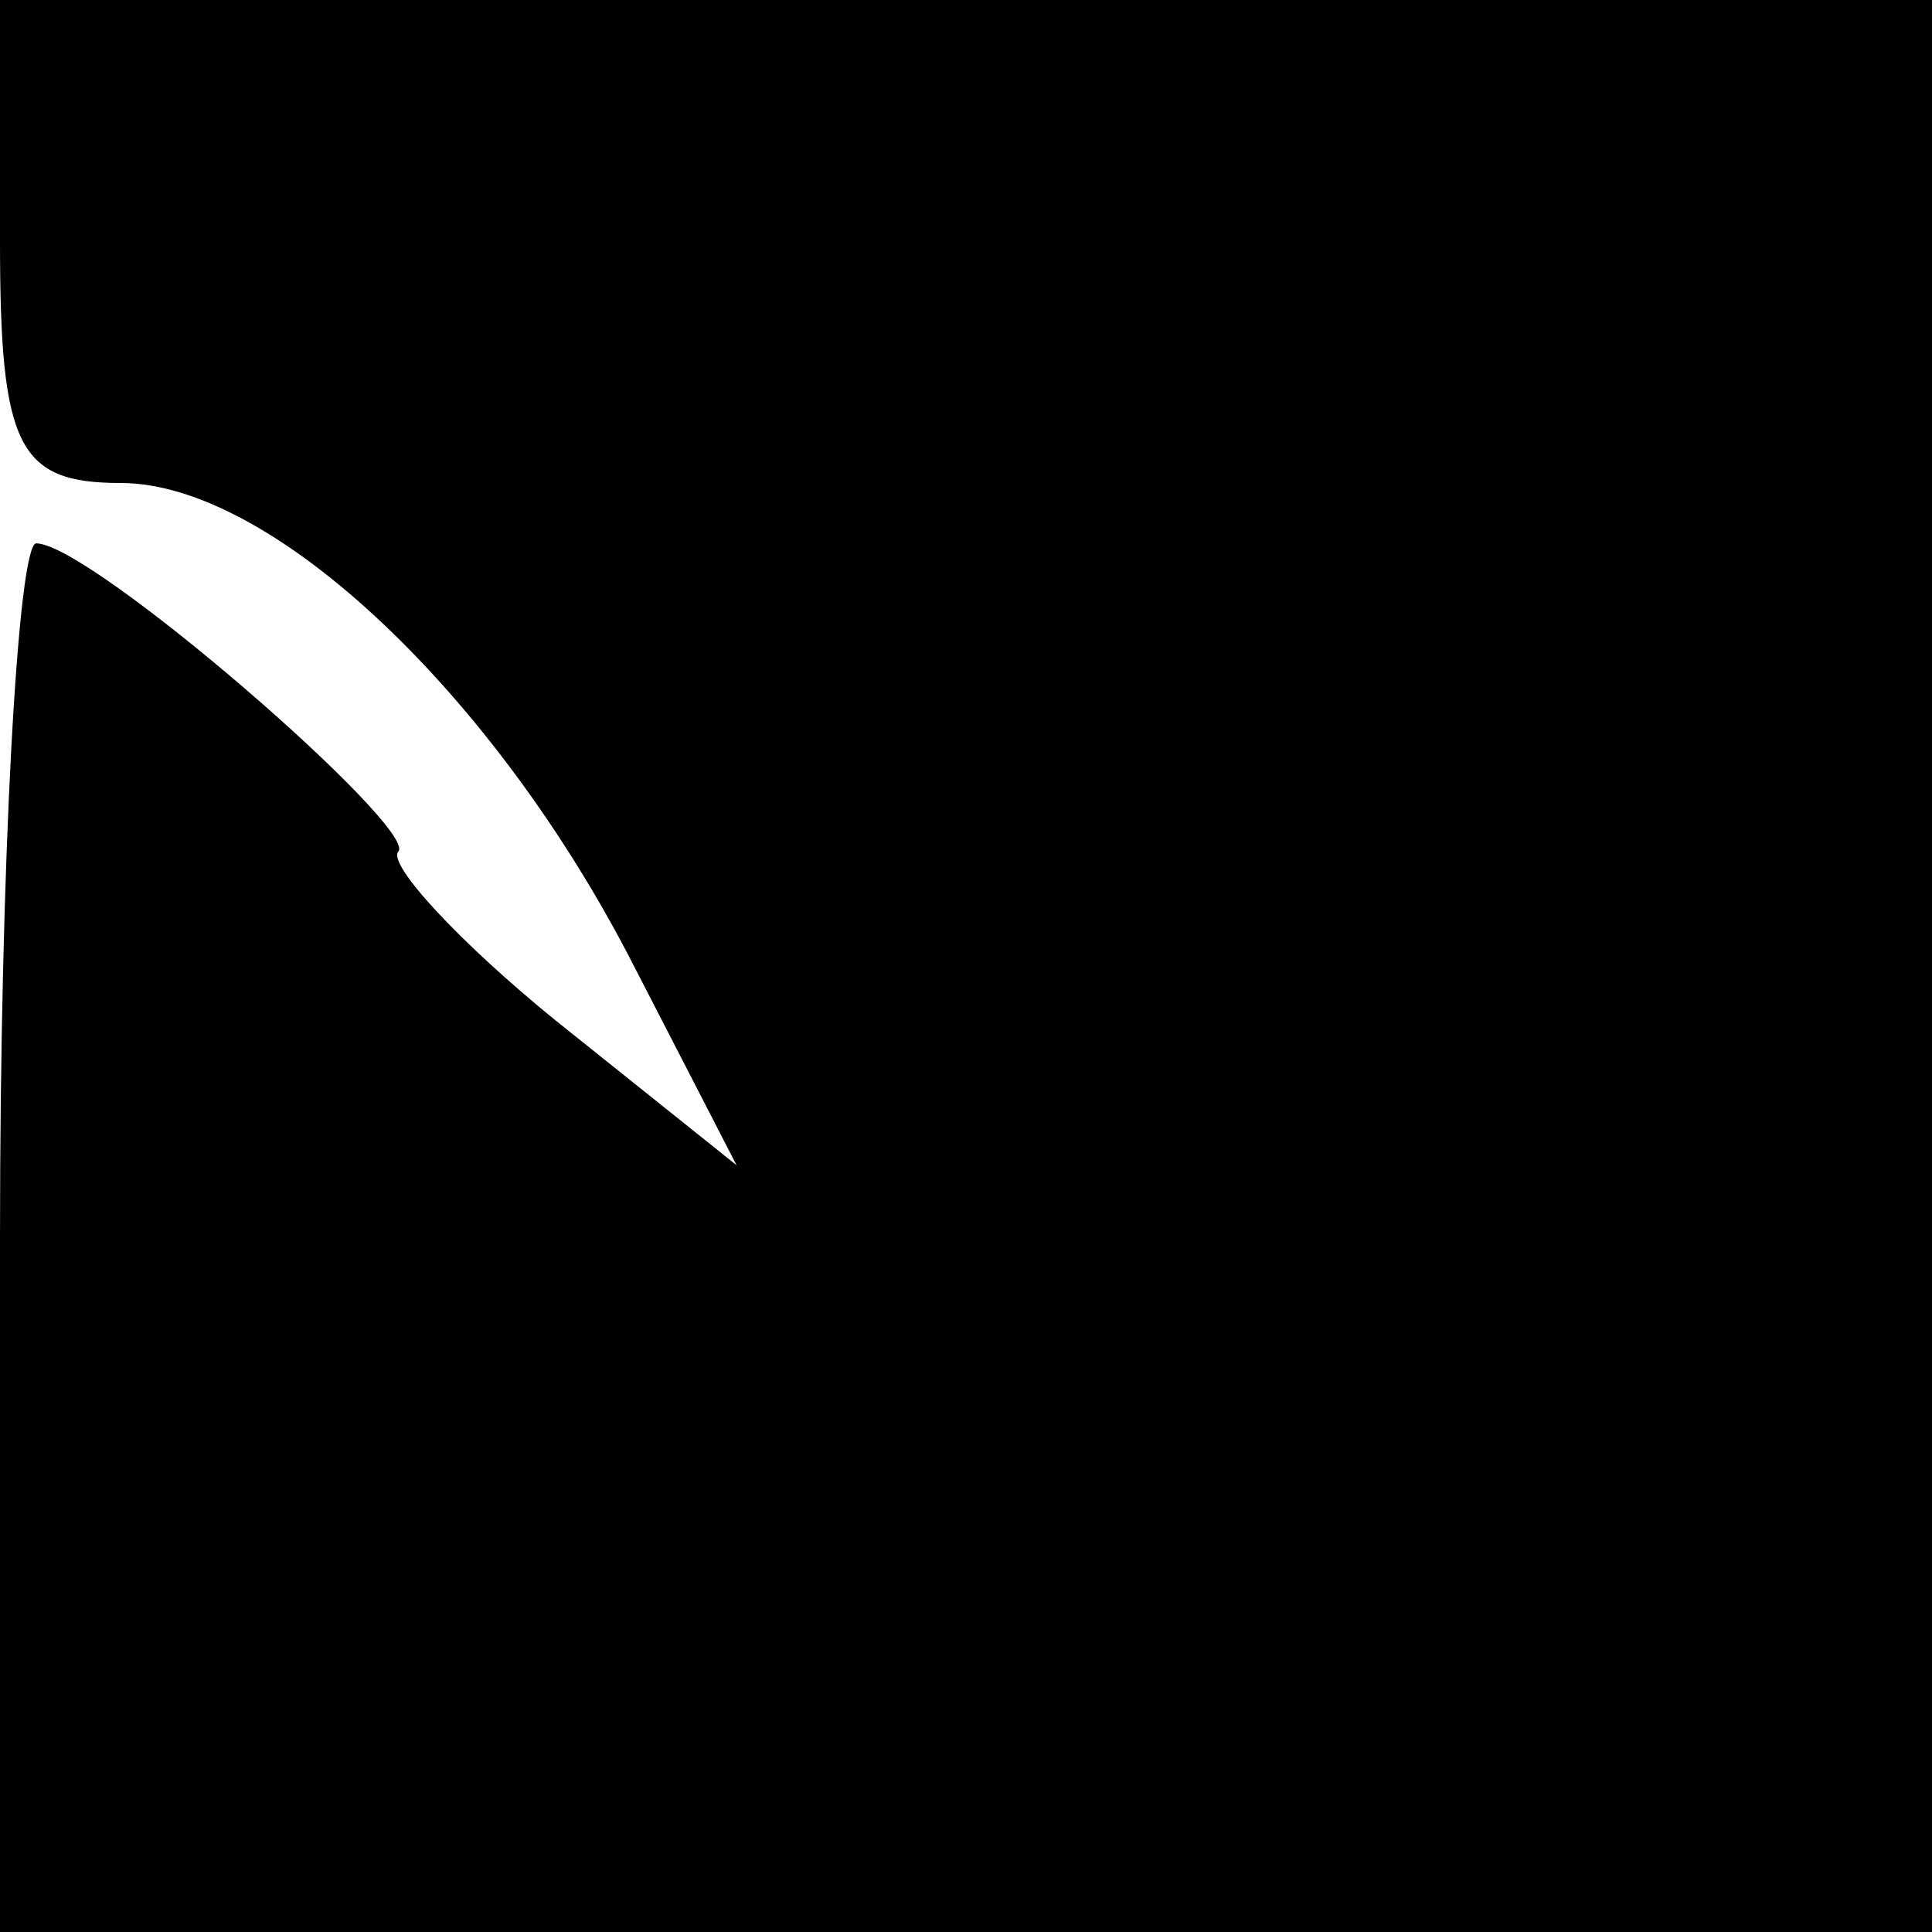 <?xml version="1.0" standalone="no"?>
<!DOCTYPE svg PUBLIC "-//W3C//DTD SVG 20010904//EN"
 "http://www.w3.org/TR/2001/REC-SVG-20010904/DTD/svg10.dtd">
<svg version="1.0" xmlns="http://www.w3.org/2000/svg"
 width="32pt" height="32pt" viewBox="0 0 32 32"
 preserveAspectRatio="xMidYMid meet">
<g transform="translate(0,32) scale(0.1,-0.1)"
fill="#000000" stroke="none">
<path fill="#000000" stroke="none" d="M0 280 c0 -34 3 -40 20 -40 25 0 62
-35 85 -80 l17 -33 -30 24 c-16 13 -28 26 -26 28 3 4 -51 51 -60 51 -3 0 -6
-52 -6 -115 l0 -115 160 0 160 0 0 160 0 160 -160 0 -160 0 0 -40z"/>
</g>
</svg>
